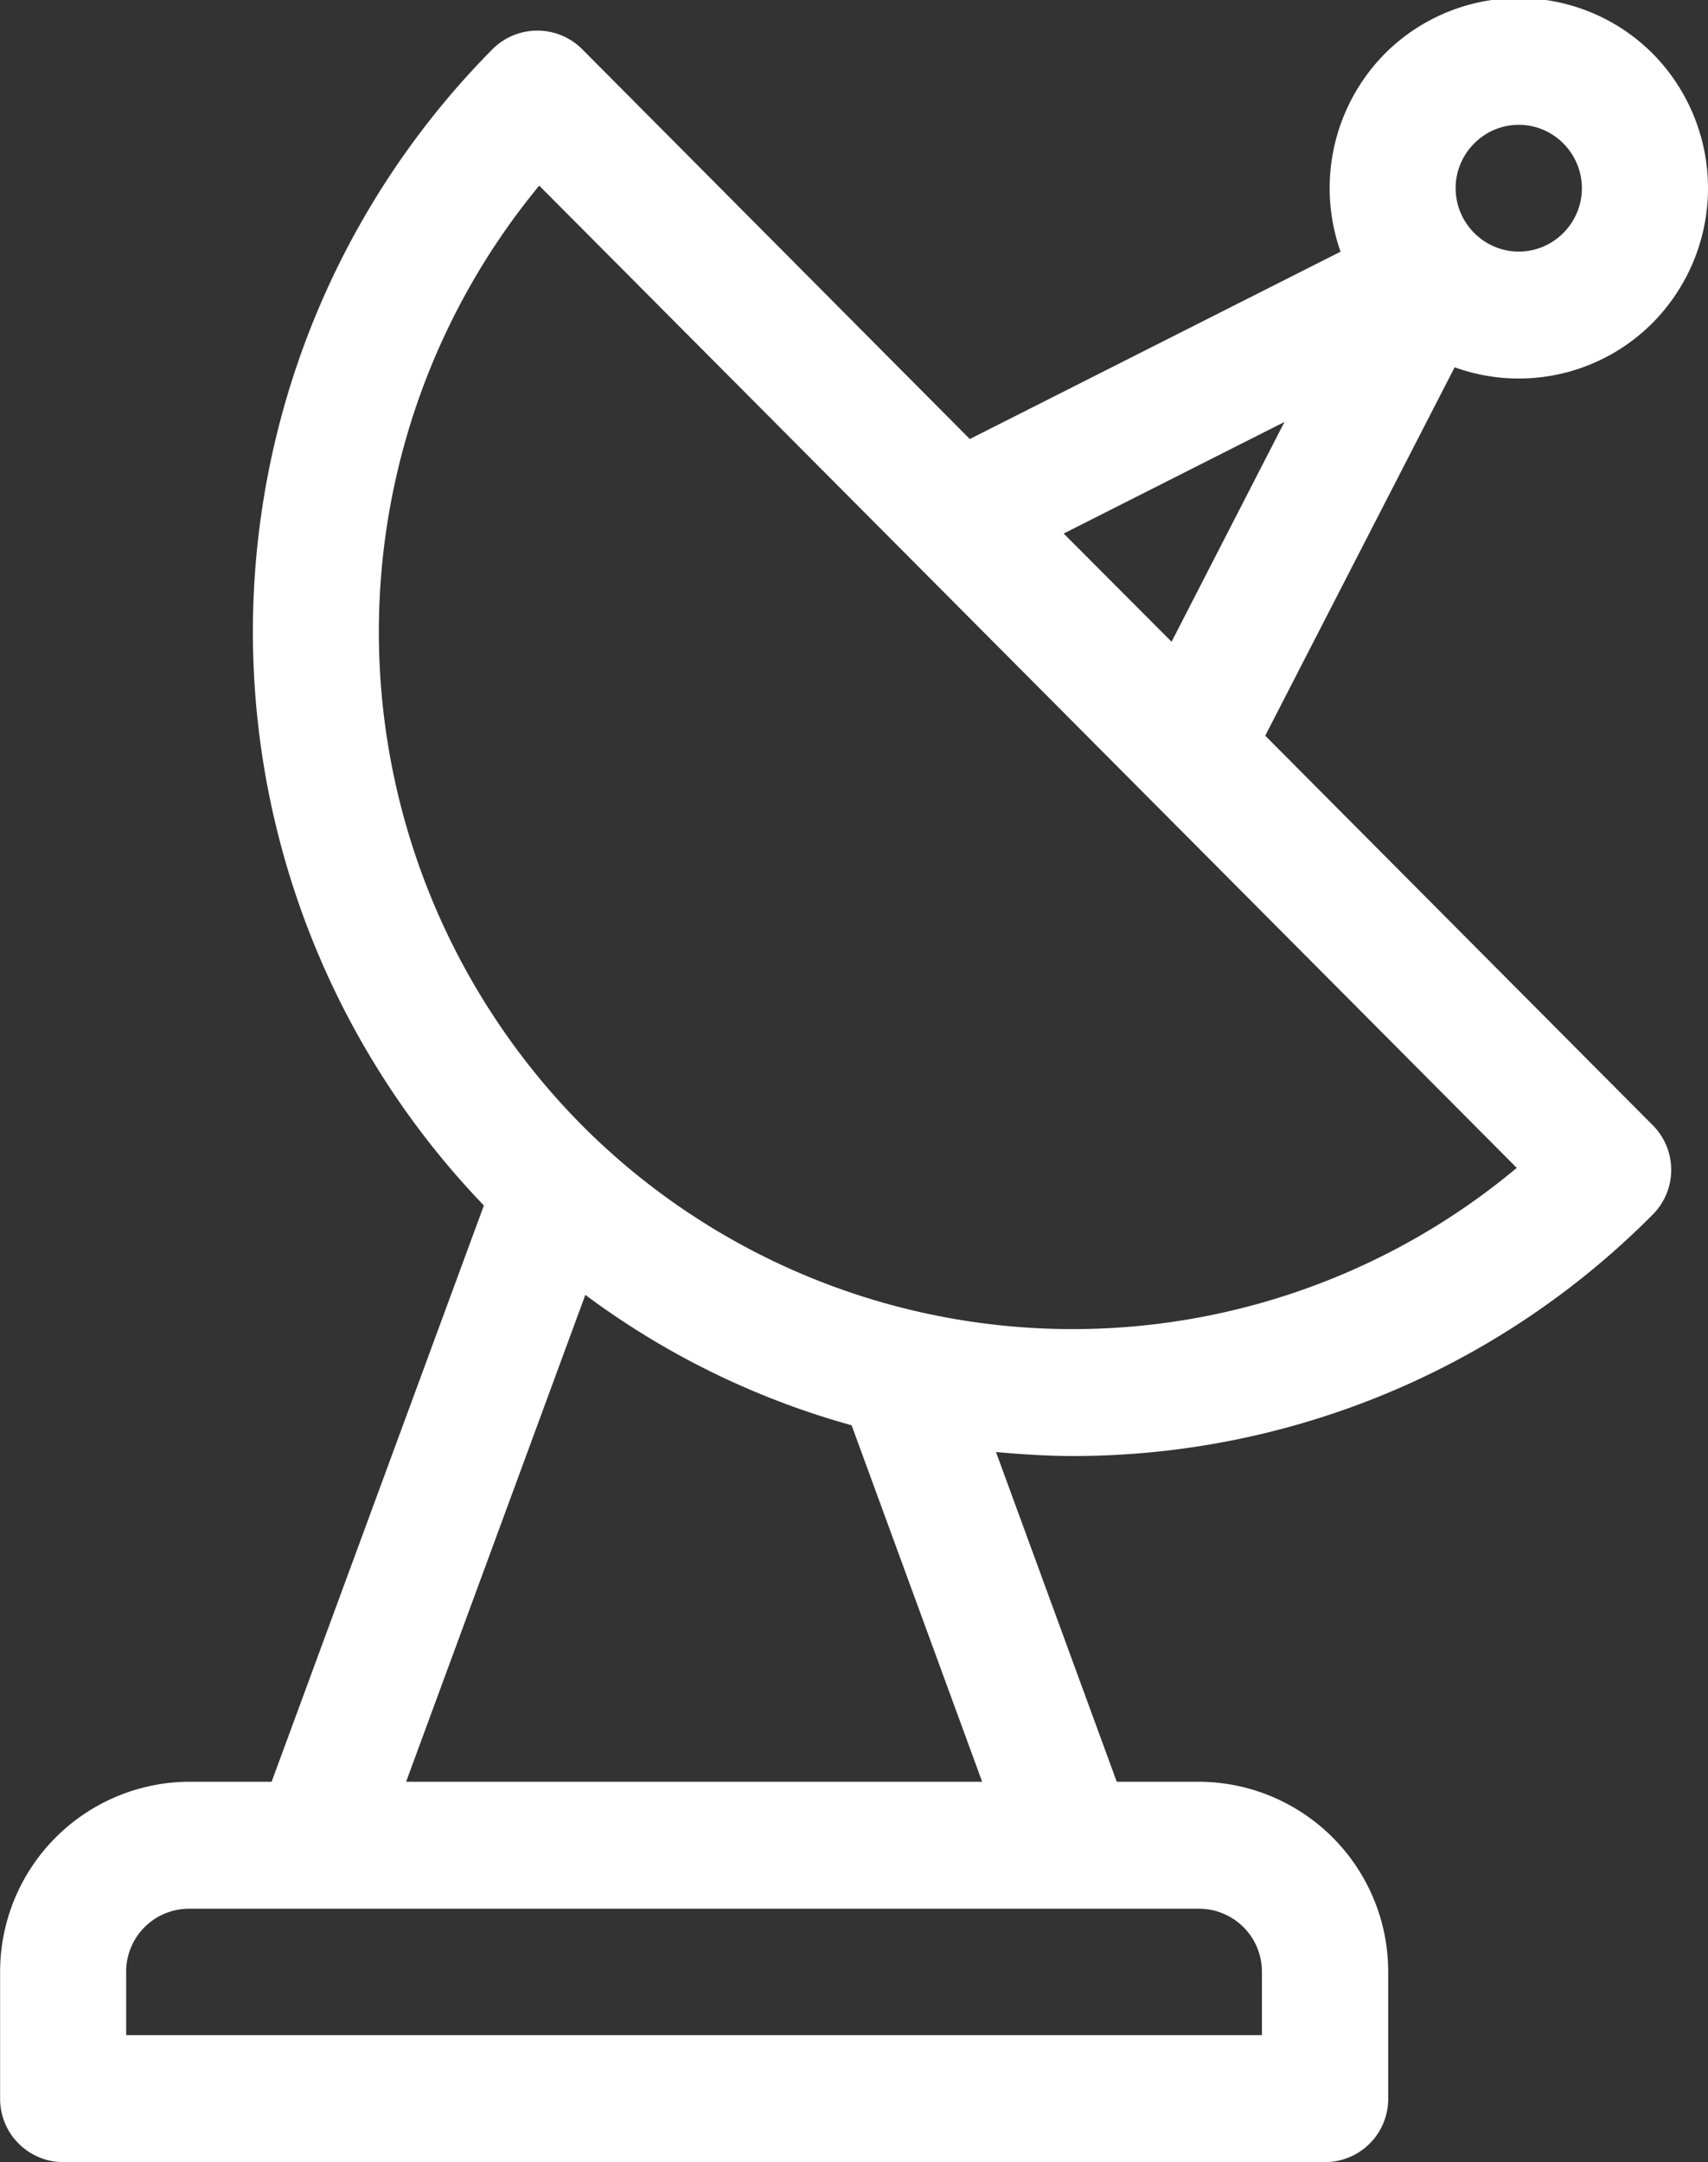 <svg xmlns="http://www.w3.org/2000/svg" width="30" height="37.97" viewBox="0 0 30 37.97">
  <rect x="0" y="0" width="30" height="37.97" fill="#333333" stroke="none"/>
<defs>
    <style>
      .cls-1 {
        fill: #fff;
        fill-rule: evenodd;
      }
    </style>
  </defs>
  <path id="Forma_1" data-name="Forma 1" class="cls-1" d="M651.223,1082.95l3.327-6.47a3.314,3.314,0,0,0,3.477-.78,3.361,3.361,0,0,0,0-4.73,3.322,3.322,0,0,0-4.7,0,3.358,3.358,0,0,0-.781,3.48l-6.512,3.29-6.812-6.85a1.114,1.114,0,0,0-1.568,0,14.54,14.54,0,0,0-.155,20.31l-3.728,10.12h-1.444a3.337,3.337,0,0,0-3.325,3.34v2.23a1.111,1.111,0,0,0,1.108,1.11h22.165a1.111,1.111,0,0,0,1.108-1.11v-2.23a3.337,3.337,0,0,0-3.325-3.34h-1.443l-2.121-5.79c0.448,0.04.9,0.07,1.348,0.07a14.342,14.342,0,0,0,10.187-4.24,1.111,1.111,0,0,0,0-1.57Zm3.67-10.4a1.1,1.1,0,0,1,1.567,0,1.111,1.111,0,0,1,0,1.57,1.1,1.1,0,0,1-1.567,0A1.109,1.109,0,0,1,654.893,1072.55Zm-3.332,4.89-1.983,3.86-1.895-1.9Zm-12.28,15.33a14.143,14.143,0,0,0,4.677,2.29l2.293,6.26H636.133Zm10.775,10.78a1.106,1.106,0,0,1,1.109,1.11v1.11H631.216v-1.11a1.105,1.105,0,0,1,1.109-1.11h17.731Zm-10.836-13.76a12.309,12.309,0,0,1-.749-16.5c0.508,0.51,16.774,16.85,17.17,17.25A12.164,12.164,0,0,1,639.22,1089.79Z" transform="translate(-629 -1070.03)"/>
</svg>
